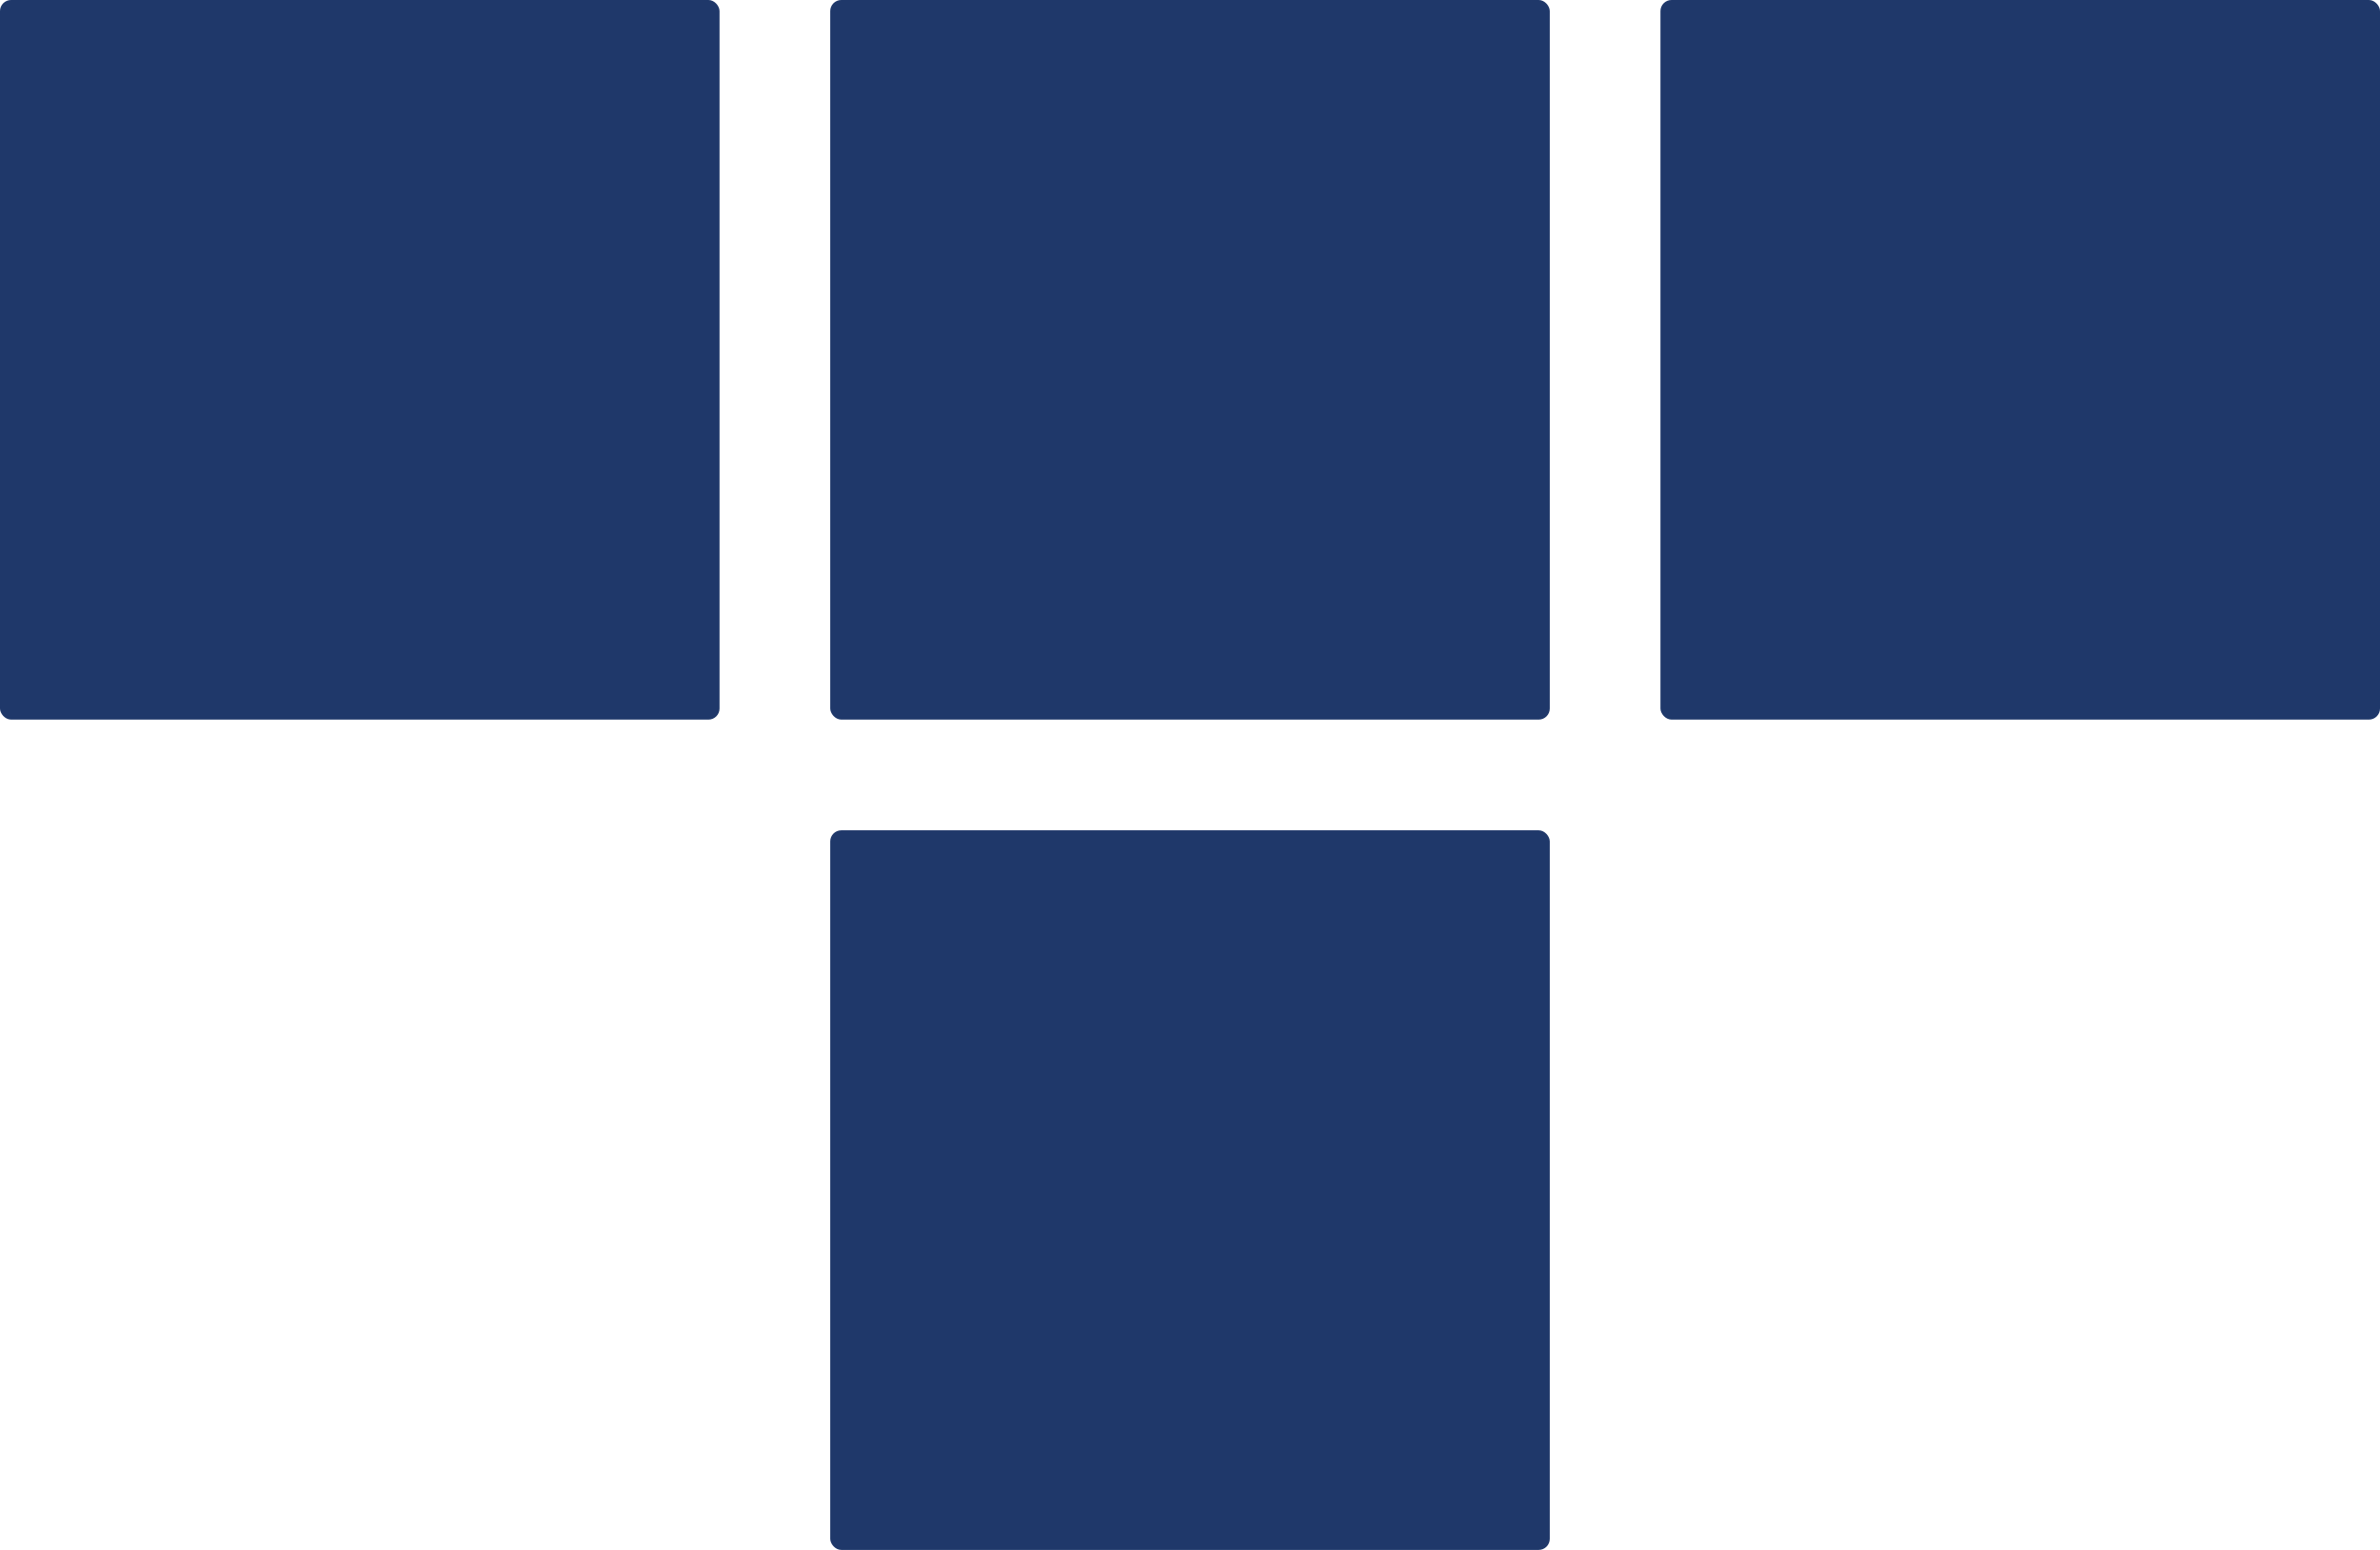 <svg width="43" height="28" viewBox="0 0 43 28" fill="none" xmlns="http://www.w3.org/2000/svg">
<rect width="13" height="13" rx="0.2" fill="#1F386A"/>
<rect x="15" width="13" height="13" rx="0.2" fill="#1F386A"/>
<rect x="30" width="13" height="13" rx="0.2" fill="#1F386A"/>
<rect x="15" y="15" width="13" height="13" rx="0.2" fill="#1F386A"/>
</svg>
